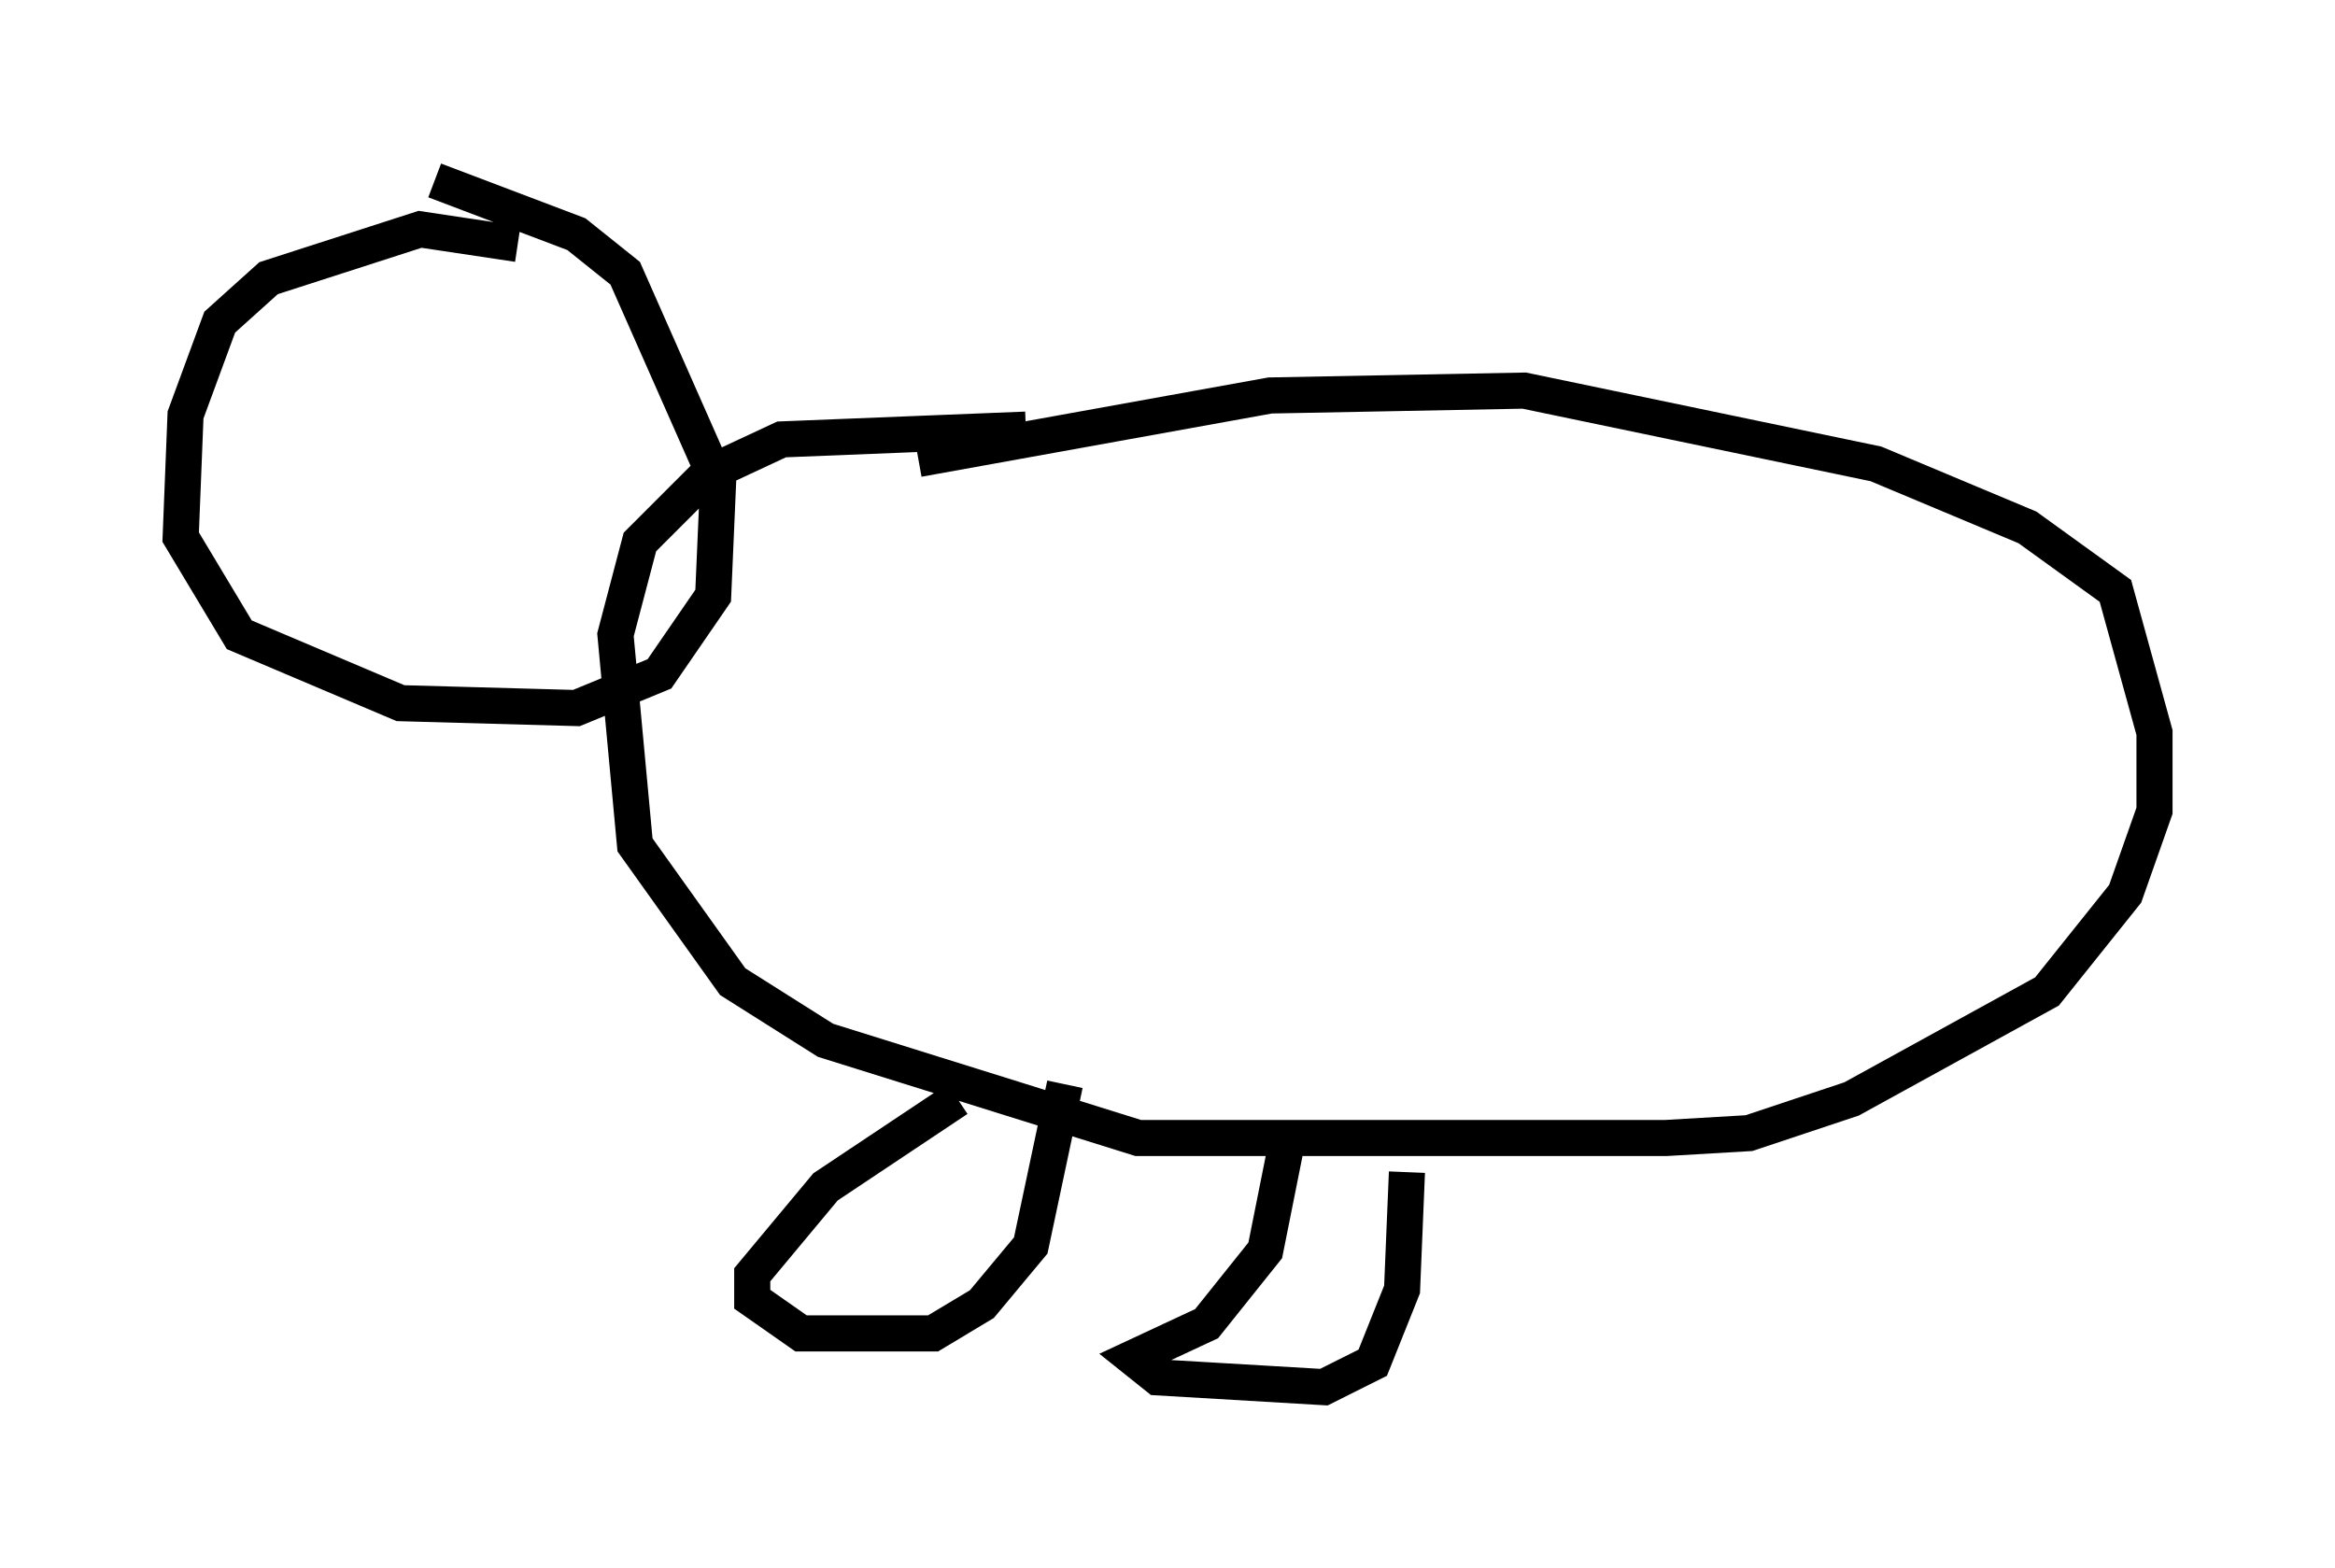 <?xml version="1.0" encoding="utf-8" ?>
<svg baseProfile="full" height="43.423" version="1.1" width="64.668" xmlns="http://www.w3.org/2000/svg" xmlns:ev="http://www.w3.org/2001/xml-events" xmlns:xlink="http://www.w3.org/1999/xlink"><defs /><rect fill="white" height="43.423" width="64.668" x="0" y="0" /><path d="M24.35, 13.525 m1.083, -0.812 l9.743, -1.759 7.036, -0.135 l9.743, 2.03 4.195, 1.759 l2.436, 1.759 1.083, 3.924 l0.0, 2.165 -0.812, 2.3 l-2.165, 2.706 -5.413, 2.977 l-2.842, 0.947 -2.3, 0.135 l-14.614, 0.0 -8.66, -2.706 l-2.571, -1.624 -2.706, -3.789 l-0.541, -5.819 0.677, -2.571 l1.894, -1.894 2.03, -0.947 l6.766, -0.271 m-14.073, -5.142 l-2.706, -0.406 -4.195, 1.353 l-1.353, 1.218 -0.947, 2.571 l-0.135, 3.383 1.624, 2.706 l4.465, 1.894 4.871, 0.135 l2.3, -0.947 1.488, -2.165 l0.135, -3.112 -2.571, -5.819 l-1.353, -1.083 -3.924, -1.488 m14.479, 25.44 l-3.654, 2.436 -2.03, 2.436 l0.0, 0.677 1.353, 0.947 l3.654, 0.0 1.353, -0.812 l1.353, -1.624 0.947, -4.465 m6.089, 1.894 l-0.541, 2.706 -1.624, 2.03 l-2.03, 0.947 0.677, 0.541 l4.601, 0.271 1.353, -0.677 l0.812, -2.03 0.135, -3.248 " fill="none" stroke="black" stroke-width="1" /></svg>